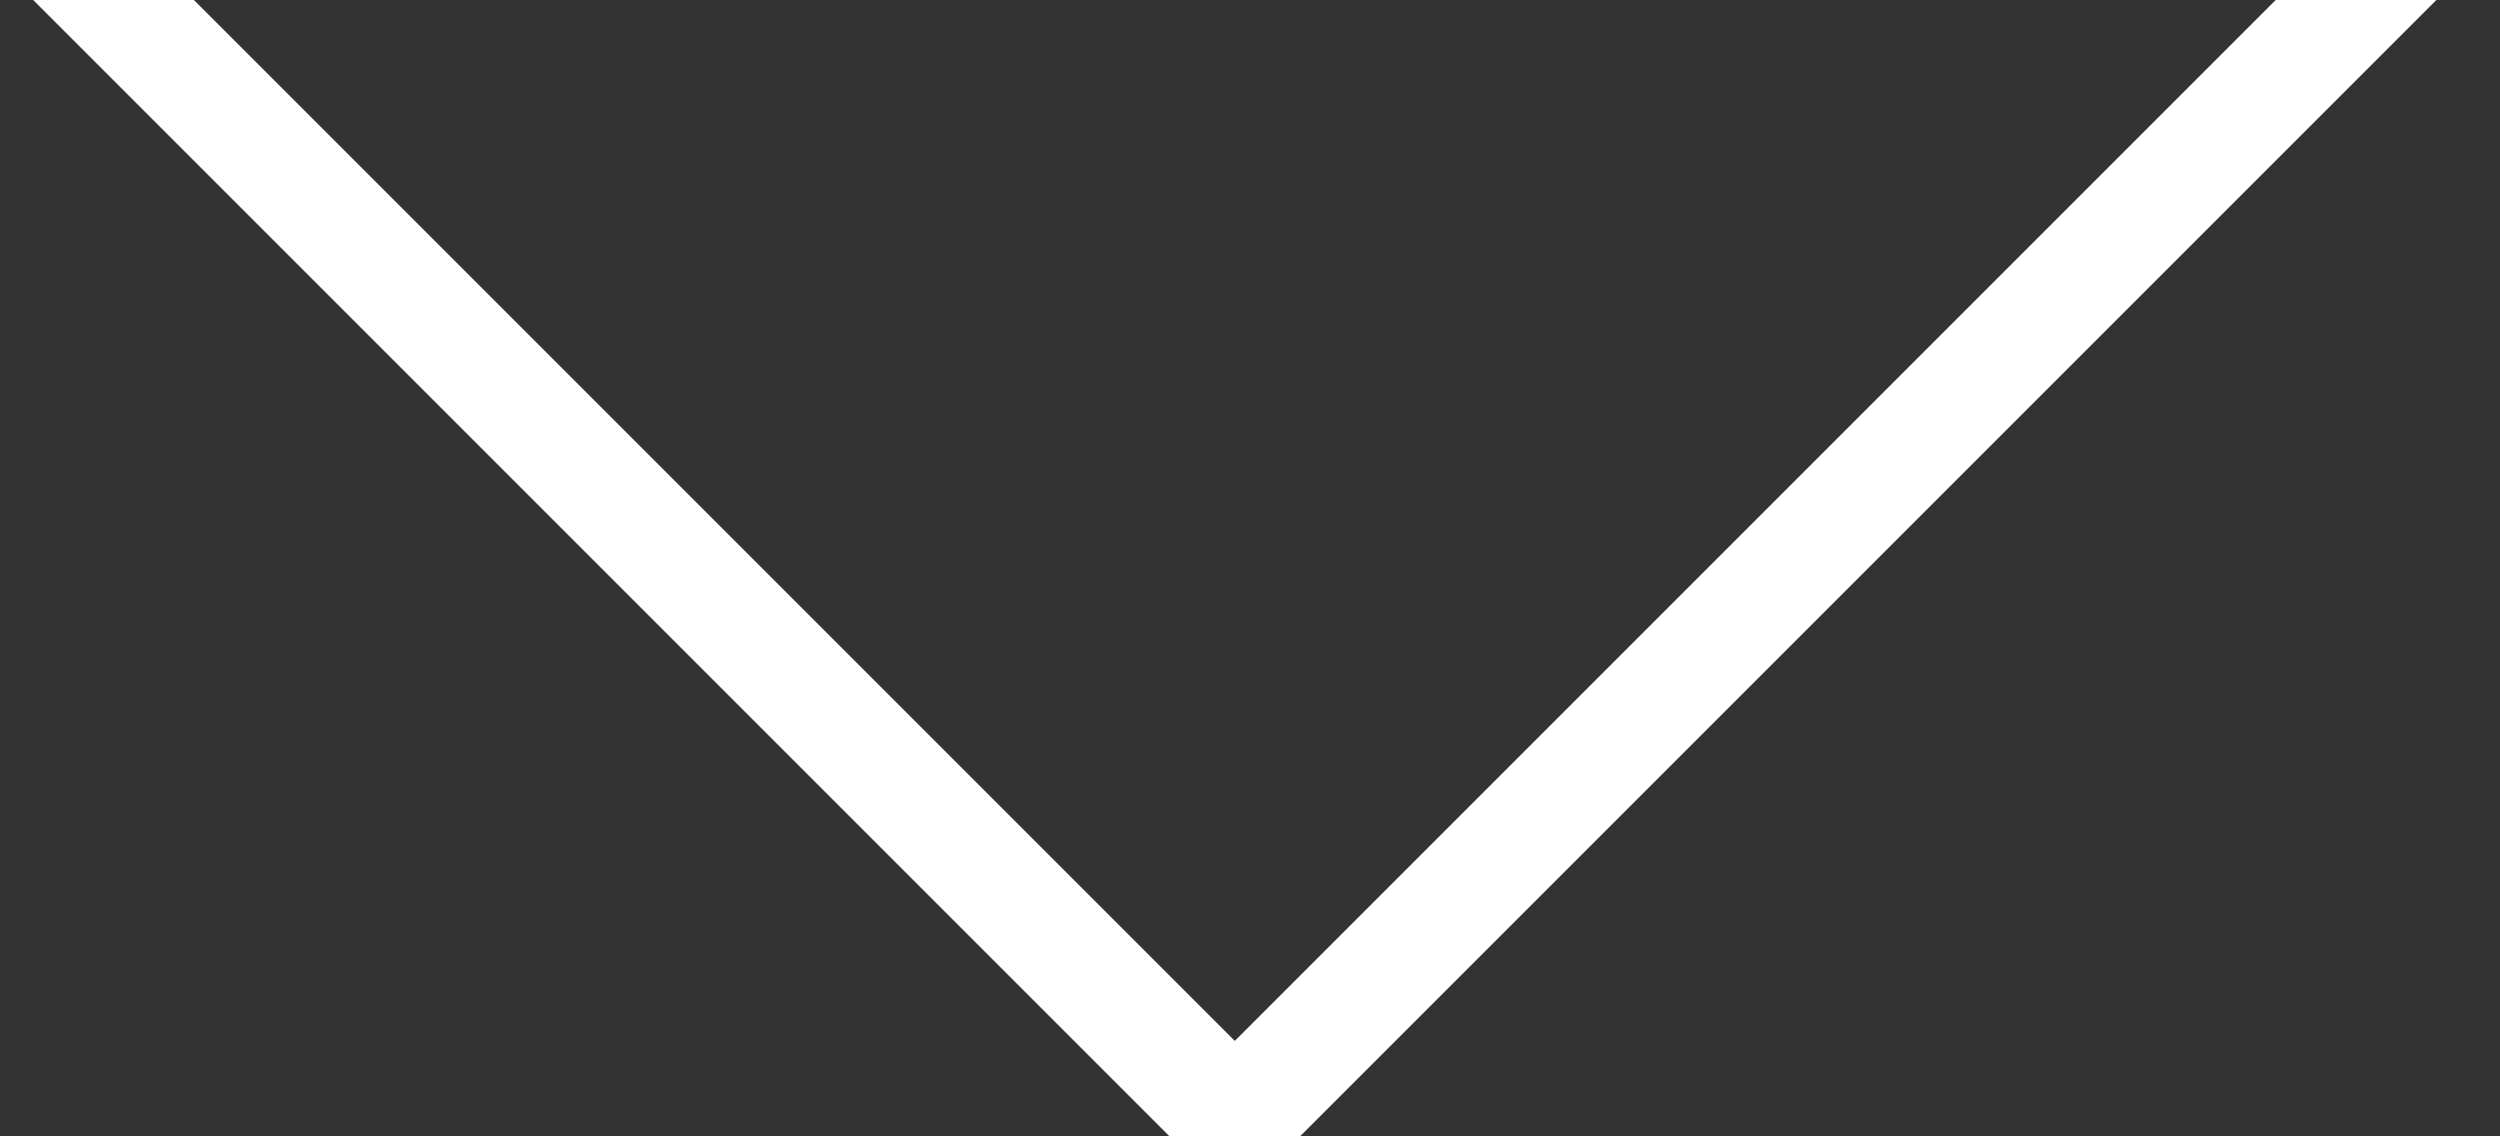 <?xml version="1.0" encoding="UTF-8" standalone="no"?>
<svg width="22px" height="10px" viewBox="0 0 22 10" version="1.1" xmlns="http://www.w3.org/2000/svg" xmlns:xlink="http://www.w3.org/1999/xlink">
    <rect x="0" y="0" width="22" height="10" fill="#333333" stroke="none"/>
    <!-- Generator: Sketch 3.8.3 (29802) - http://www.bohemiancoding.com/sketch -->
    <title>ArrowDown</title>
    <desc>Created with Sketch.</desc>
    <defs></defs>
    <g id="Desktop" stroke="none" stroke-width="1" fill="none" fill-rule="evenodd" stroke-linecap="square">
        <g id="Home" transform="translate(-501, -686)" stroke="#FFFFFF">
            <g id="ArrowDown" transform="translate(502, 686)">
                <path d="M19.733,0 L10,9.733" id="Line"></path>
                <path d="M9.733,0 L0,9.733" id="Line-Copy" transform="translate(4.866, 4.866) scale(-1, 1) translate(-4.866, -4.866) "></path>
            </g>
        </g>
    </g>
</svg>